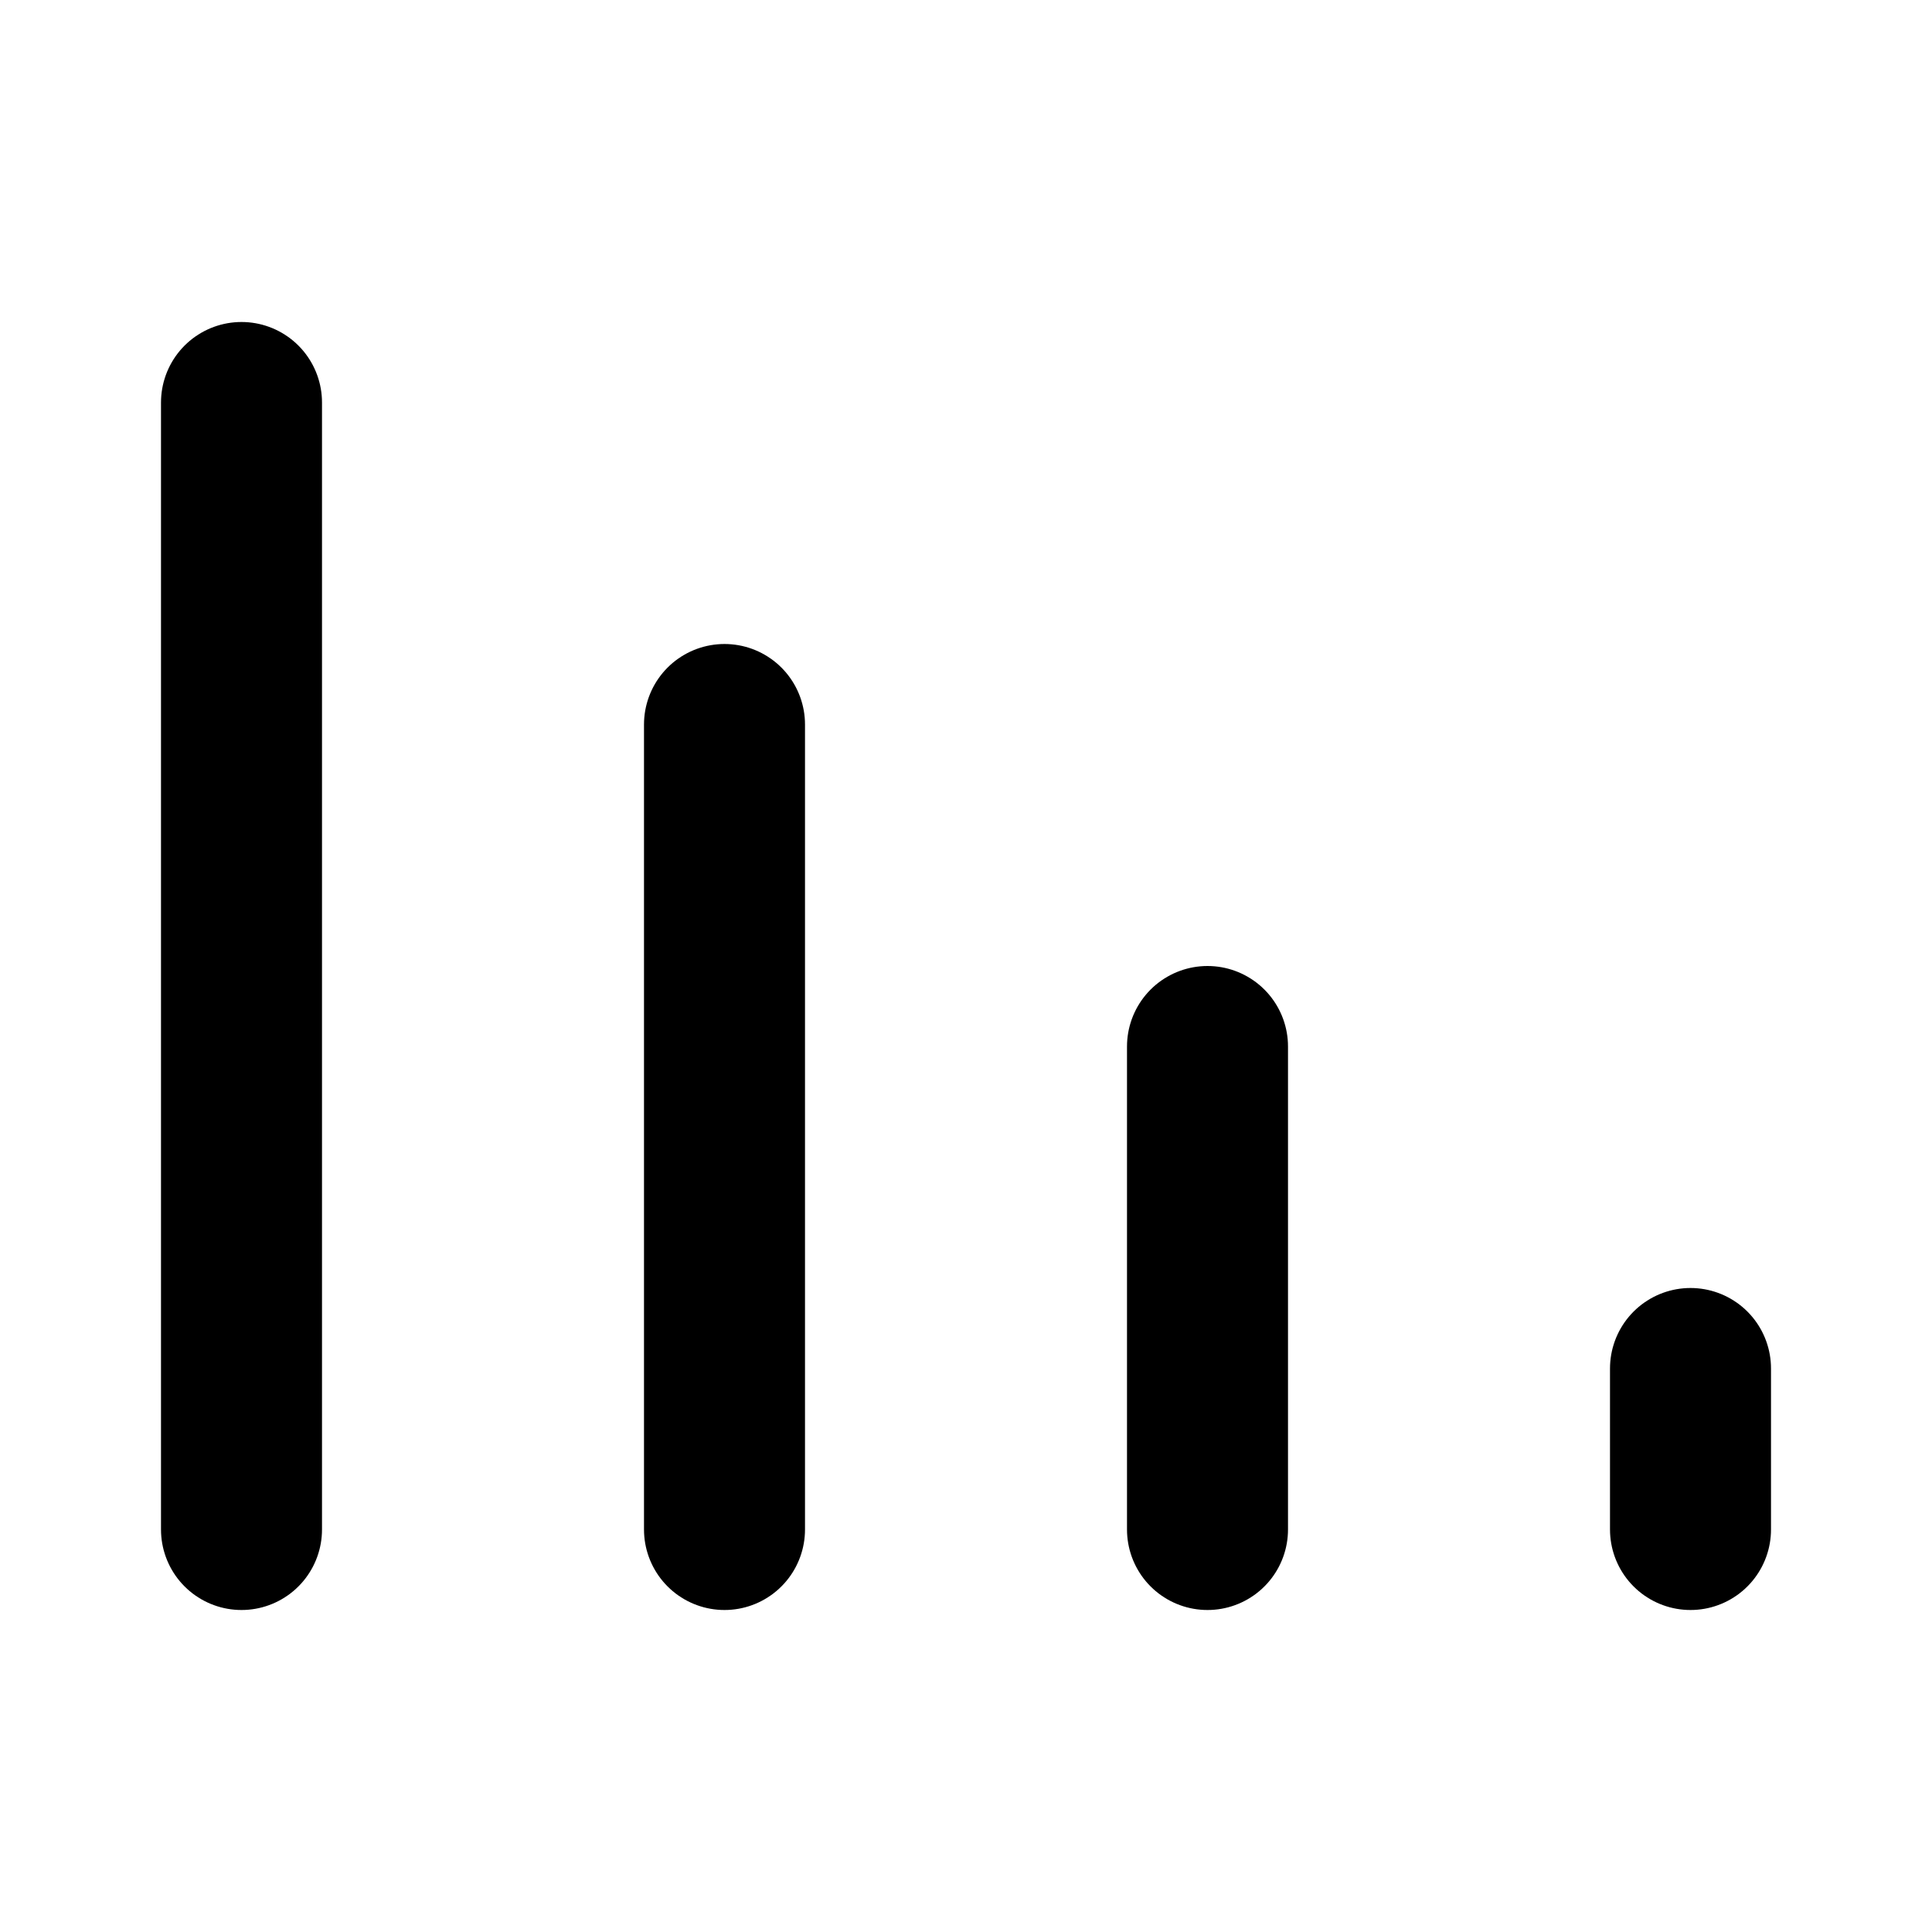 <svg width="24" height="24" viewBox="0 0 24 24" fill="none" xmlns="http://www.w3.org/2000/svg">
<path d="M21 17V19M15 13V19M9 9V19M3 5V19" stroke="black" stroke-width="2" stroke-linecap="round" stroke-linejoin="round"/>
</svg>

